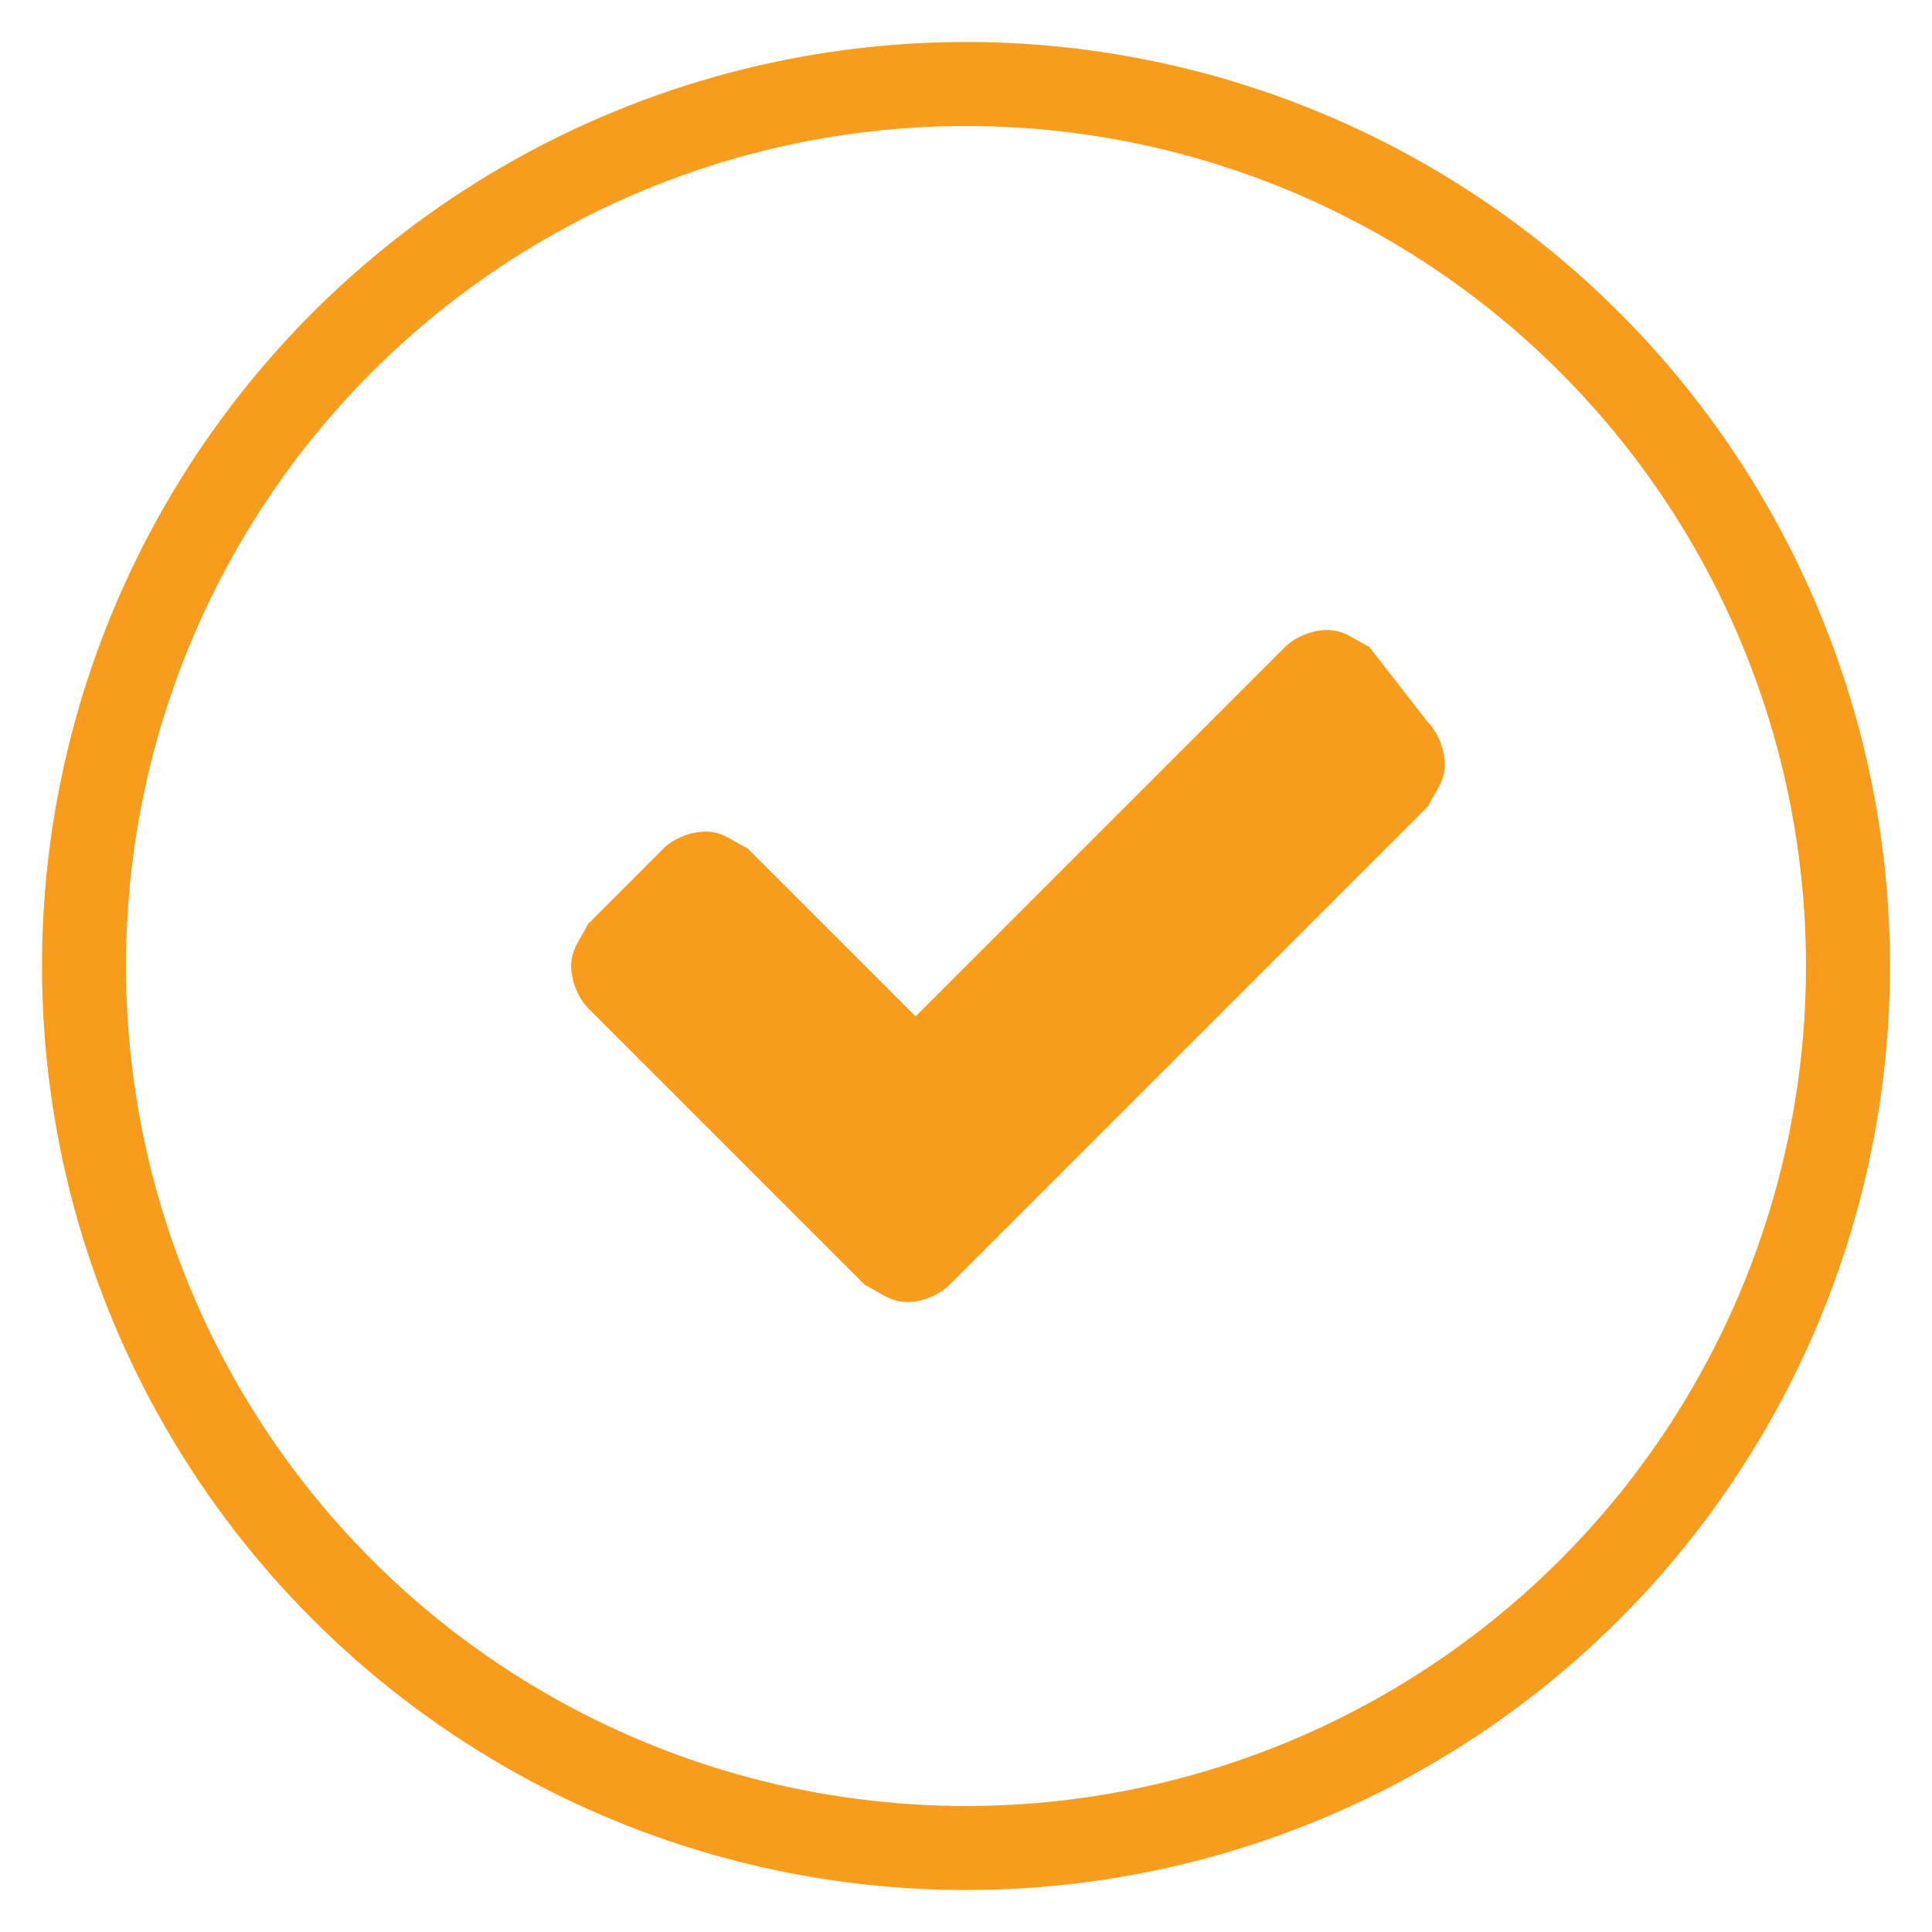 <?xml version="1.0" encoding="utf-8"?>
<!-- Generator: Adobe Illustrator 19.1.0, SVG Export Plug-In . SVG Version: 6.00 Build 0)  -->
<!DOCTYPE svg PUBLIC "-//W3C//DTD SVG 1.1//EN" "http://www.w3.org/Graphics/SVG/1.1/DTD/svg11.dtd">
<svg version="1.1" id="Layer_1" xmlns="http://www.w3.org/2000/svg" xmlns:xlink="http://www.w3.org/1999/xlink" x="0px" y="0px"
	 viewBox="0 0 23 23" style="enable-background:new 0 0 23 23;" xml:space="preserve">
<style type="text/css">
	.st0{fill:none;stroke:#F89C1E;stroke-miterlimit:10;}
	.st1{fill:#F89C1E;}
</style>
<circle class="st0" cx="11.5" cy="11.5" r="10.5"/>
<g>
	<path class="st1" d="M17.2,9.1c0,0.2-0.1,0.3-0.2,0.5l-4.8,4.8l-0.9,0.9c-0.1,0.1-0.3,0.2-0.5,0.2s-0.3-0.1-0.5-0.2l-0.9-0.9L7,12
		c-0.1-0.1-0.2-0.3-0.2-0.5S6.9,11.2,7,11l0.9-0.9C8,10,8.2,9.9,8.4,9.9c0.2,0,0.3,0.1,0.5,0.2l2,2l4.4-4.4c0.1-0.1,0.3-0.2,0.5-0.2
		c0.2,0,0.3,0.1,0.5,0.2L17,8.6C17.1,8.7,17.2,8.9,17.2,9.1z"/>
</g>
</svg>
